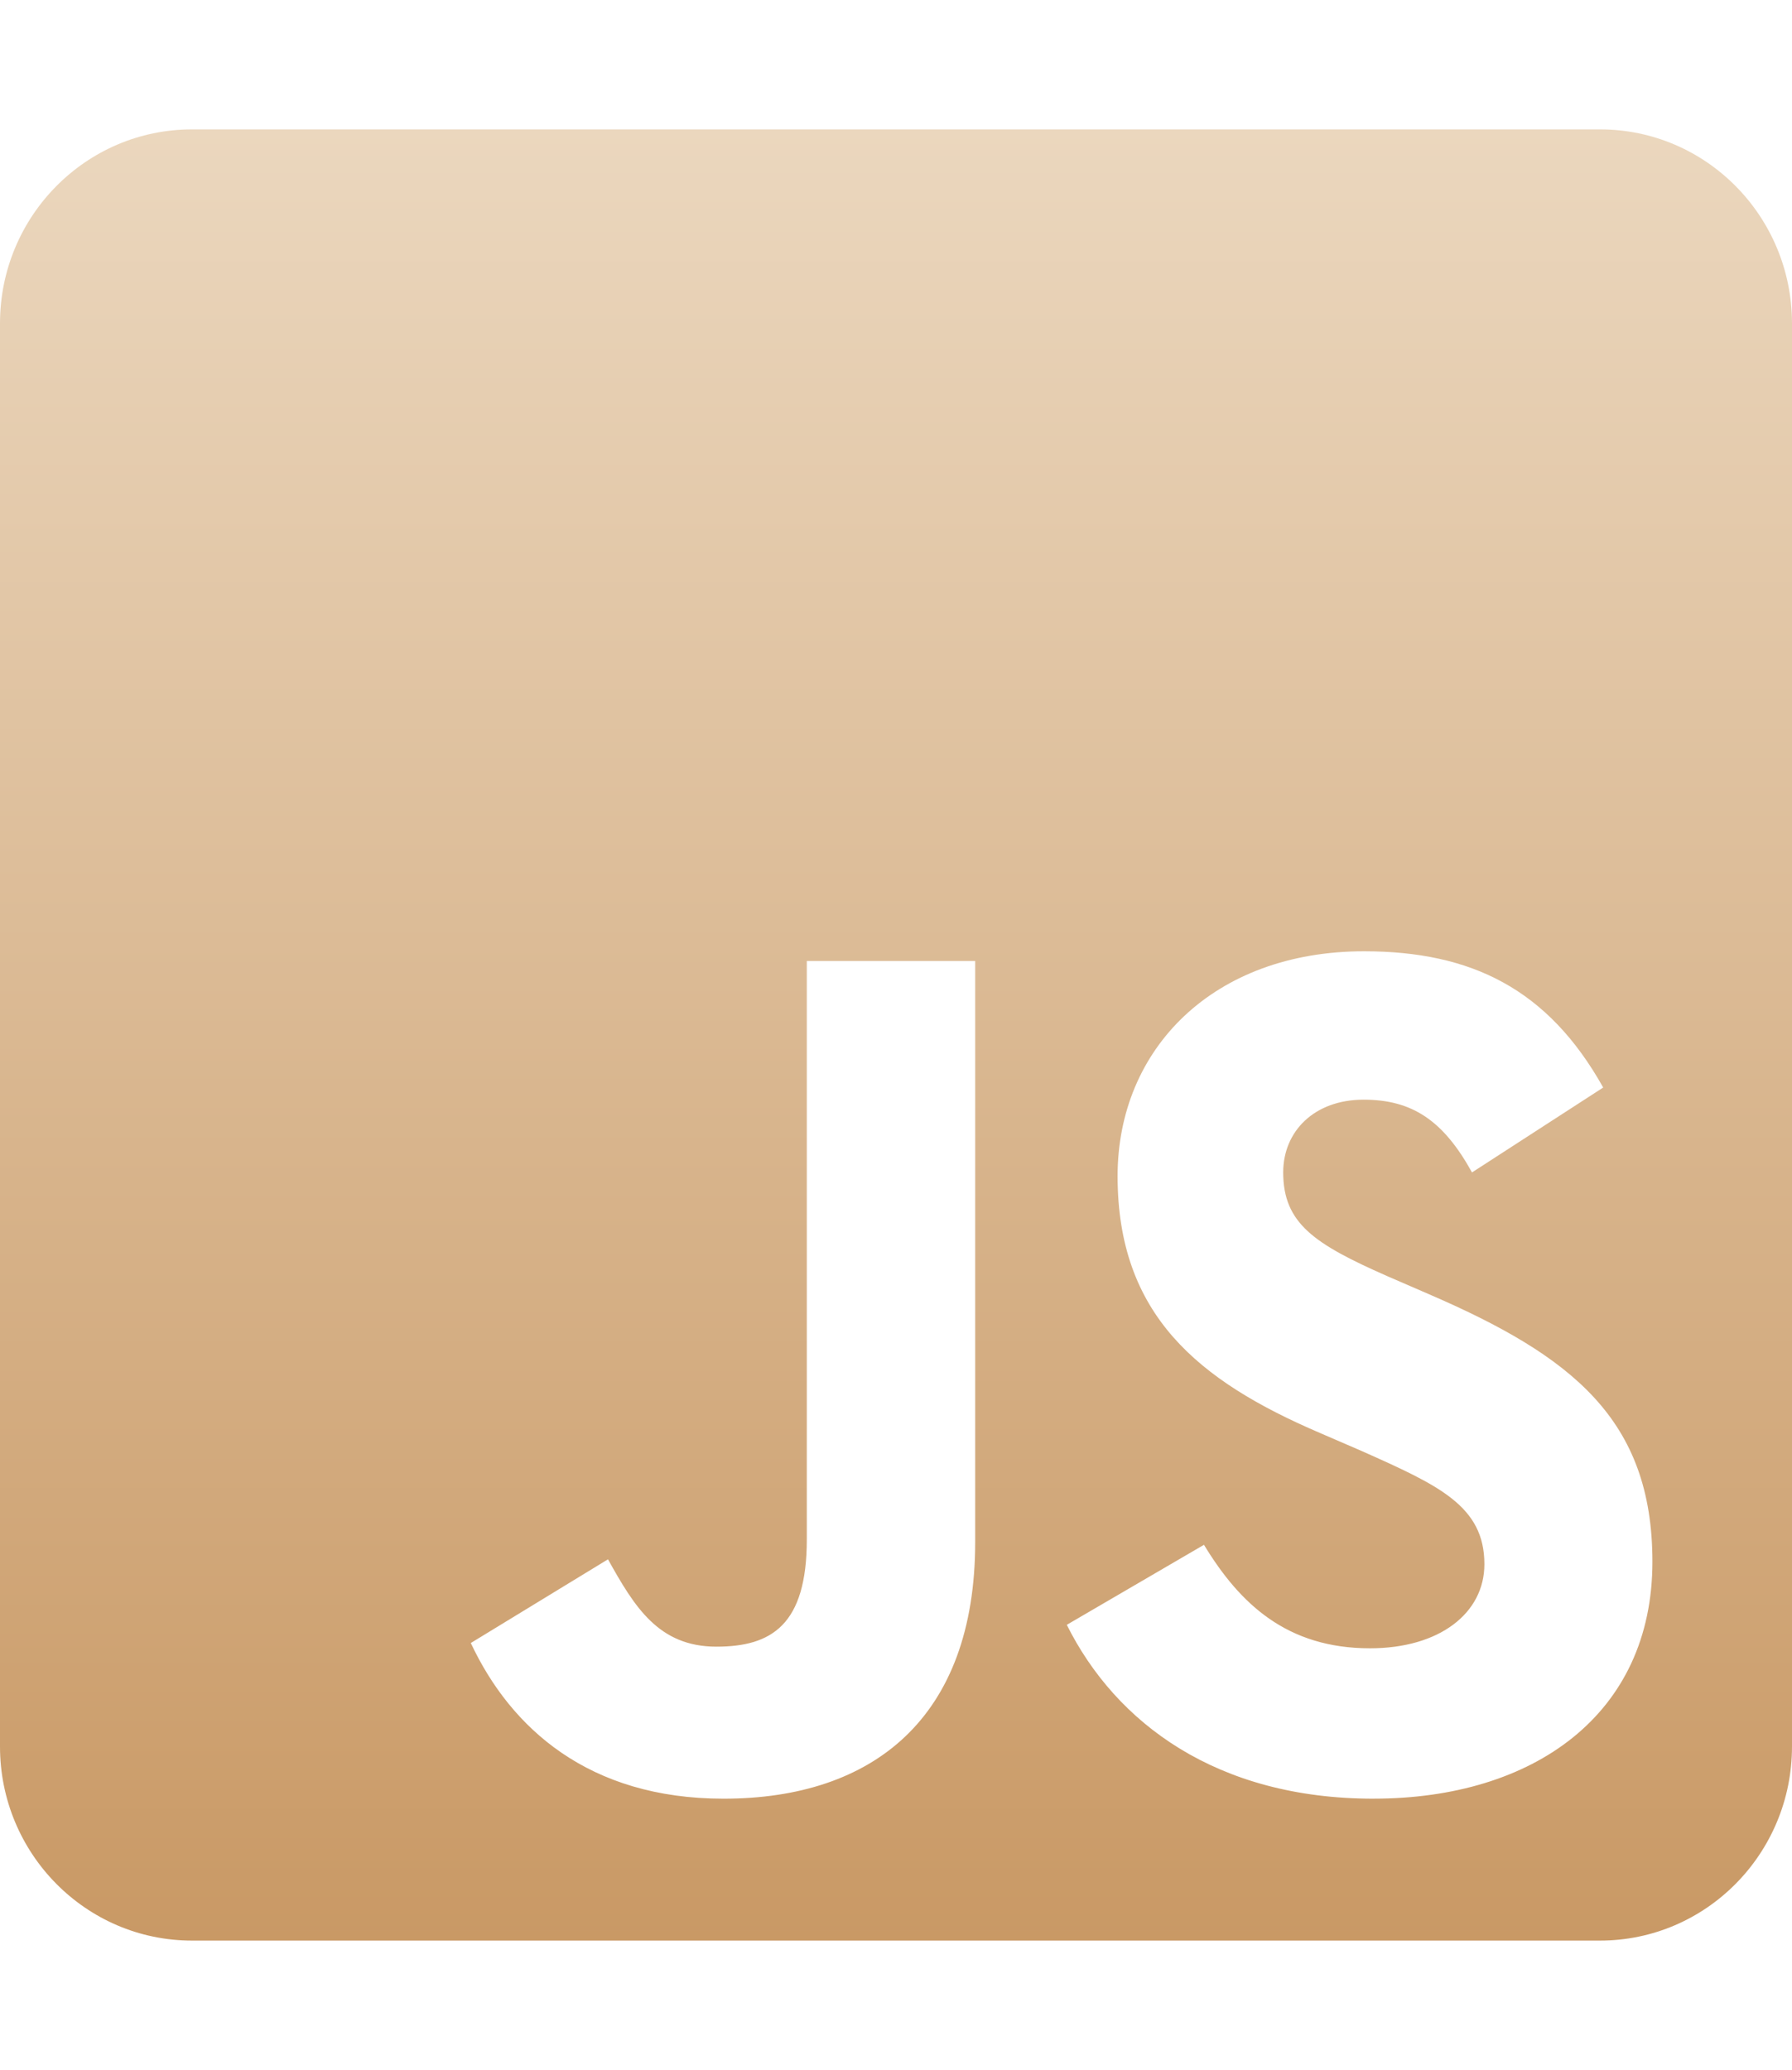 <svg width="58" height="67" fill="none" xmlns="http://www.w3.org/2000/svg"><path d="M51.786 4.188H6.214C2.784 4.188 0 7 0 10.468v46.063C0 60 2.783 62.813 6.214 62.813h45.572c3.43 0 6.214-2.814 6.214-6.282V10.47C58 7 55.217 4.188 51.786 4.188ZM31.563 49.91c0 5.705-3.314 8.31-8.143 8.31-4.363 0-6.887-2.278-8.182-5.039l4.44-2.709c.855 1.532 1.632 2.827 3.51 2.827 1.786 0 2.925-.707 2.925-3.468V31.105h5.45V49.91Zm12.895 8.31c-5.062 0-8.337-2.435-9.93-5.628l4.44-2.59c1.166 1.923 2.694 3.35 5.373 3.35 2.253 0 3.703-1.14 3.703-2.722 0-1.885-1.476-2.552-3.974-3.665l-1.36-.588c-3.935-1.689-6.538-3.822-6.538-8.31 0-4.135 3.12-7.276 7.975-7.276 3.47 0 5.956 1.217 7.742 4.41l-4.246 2.748c-.932-1.688-1.942-2.355-3.509-2.355-1.592 0-2.602 1.02-2.602 2.355 0 1.649 1.01 2.316 3.353 3.35l1.36.59c4.635 2.001 7.237 4.056 7.237 8.662 0 4.947-3.858 7.668-9.024 7.668Z" fill="url(#a)"/><defs><linearGradient id="a" x1="29" y1="4.188" x2="29" y2="62.813" gradientUnits="userSpaceOnUse"><stop stop-color="#EBD7BE"/><stop offset="1" stop-color="#C99965"/></linearGradient></defs></svg>